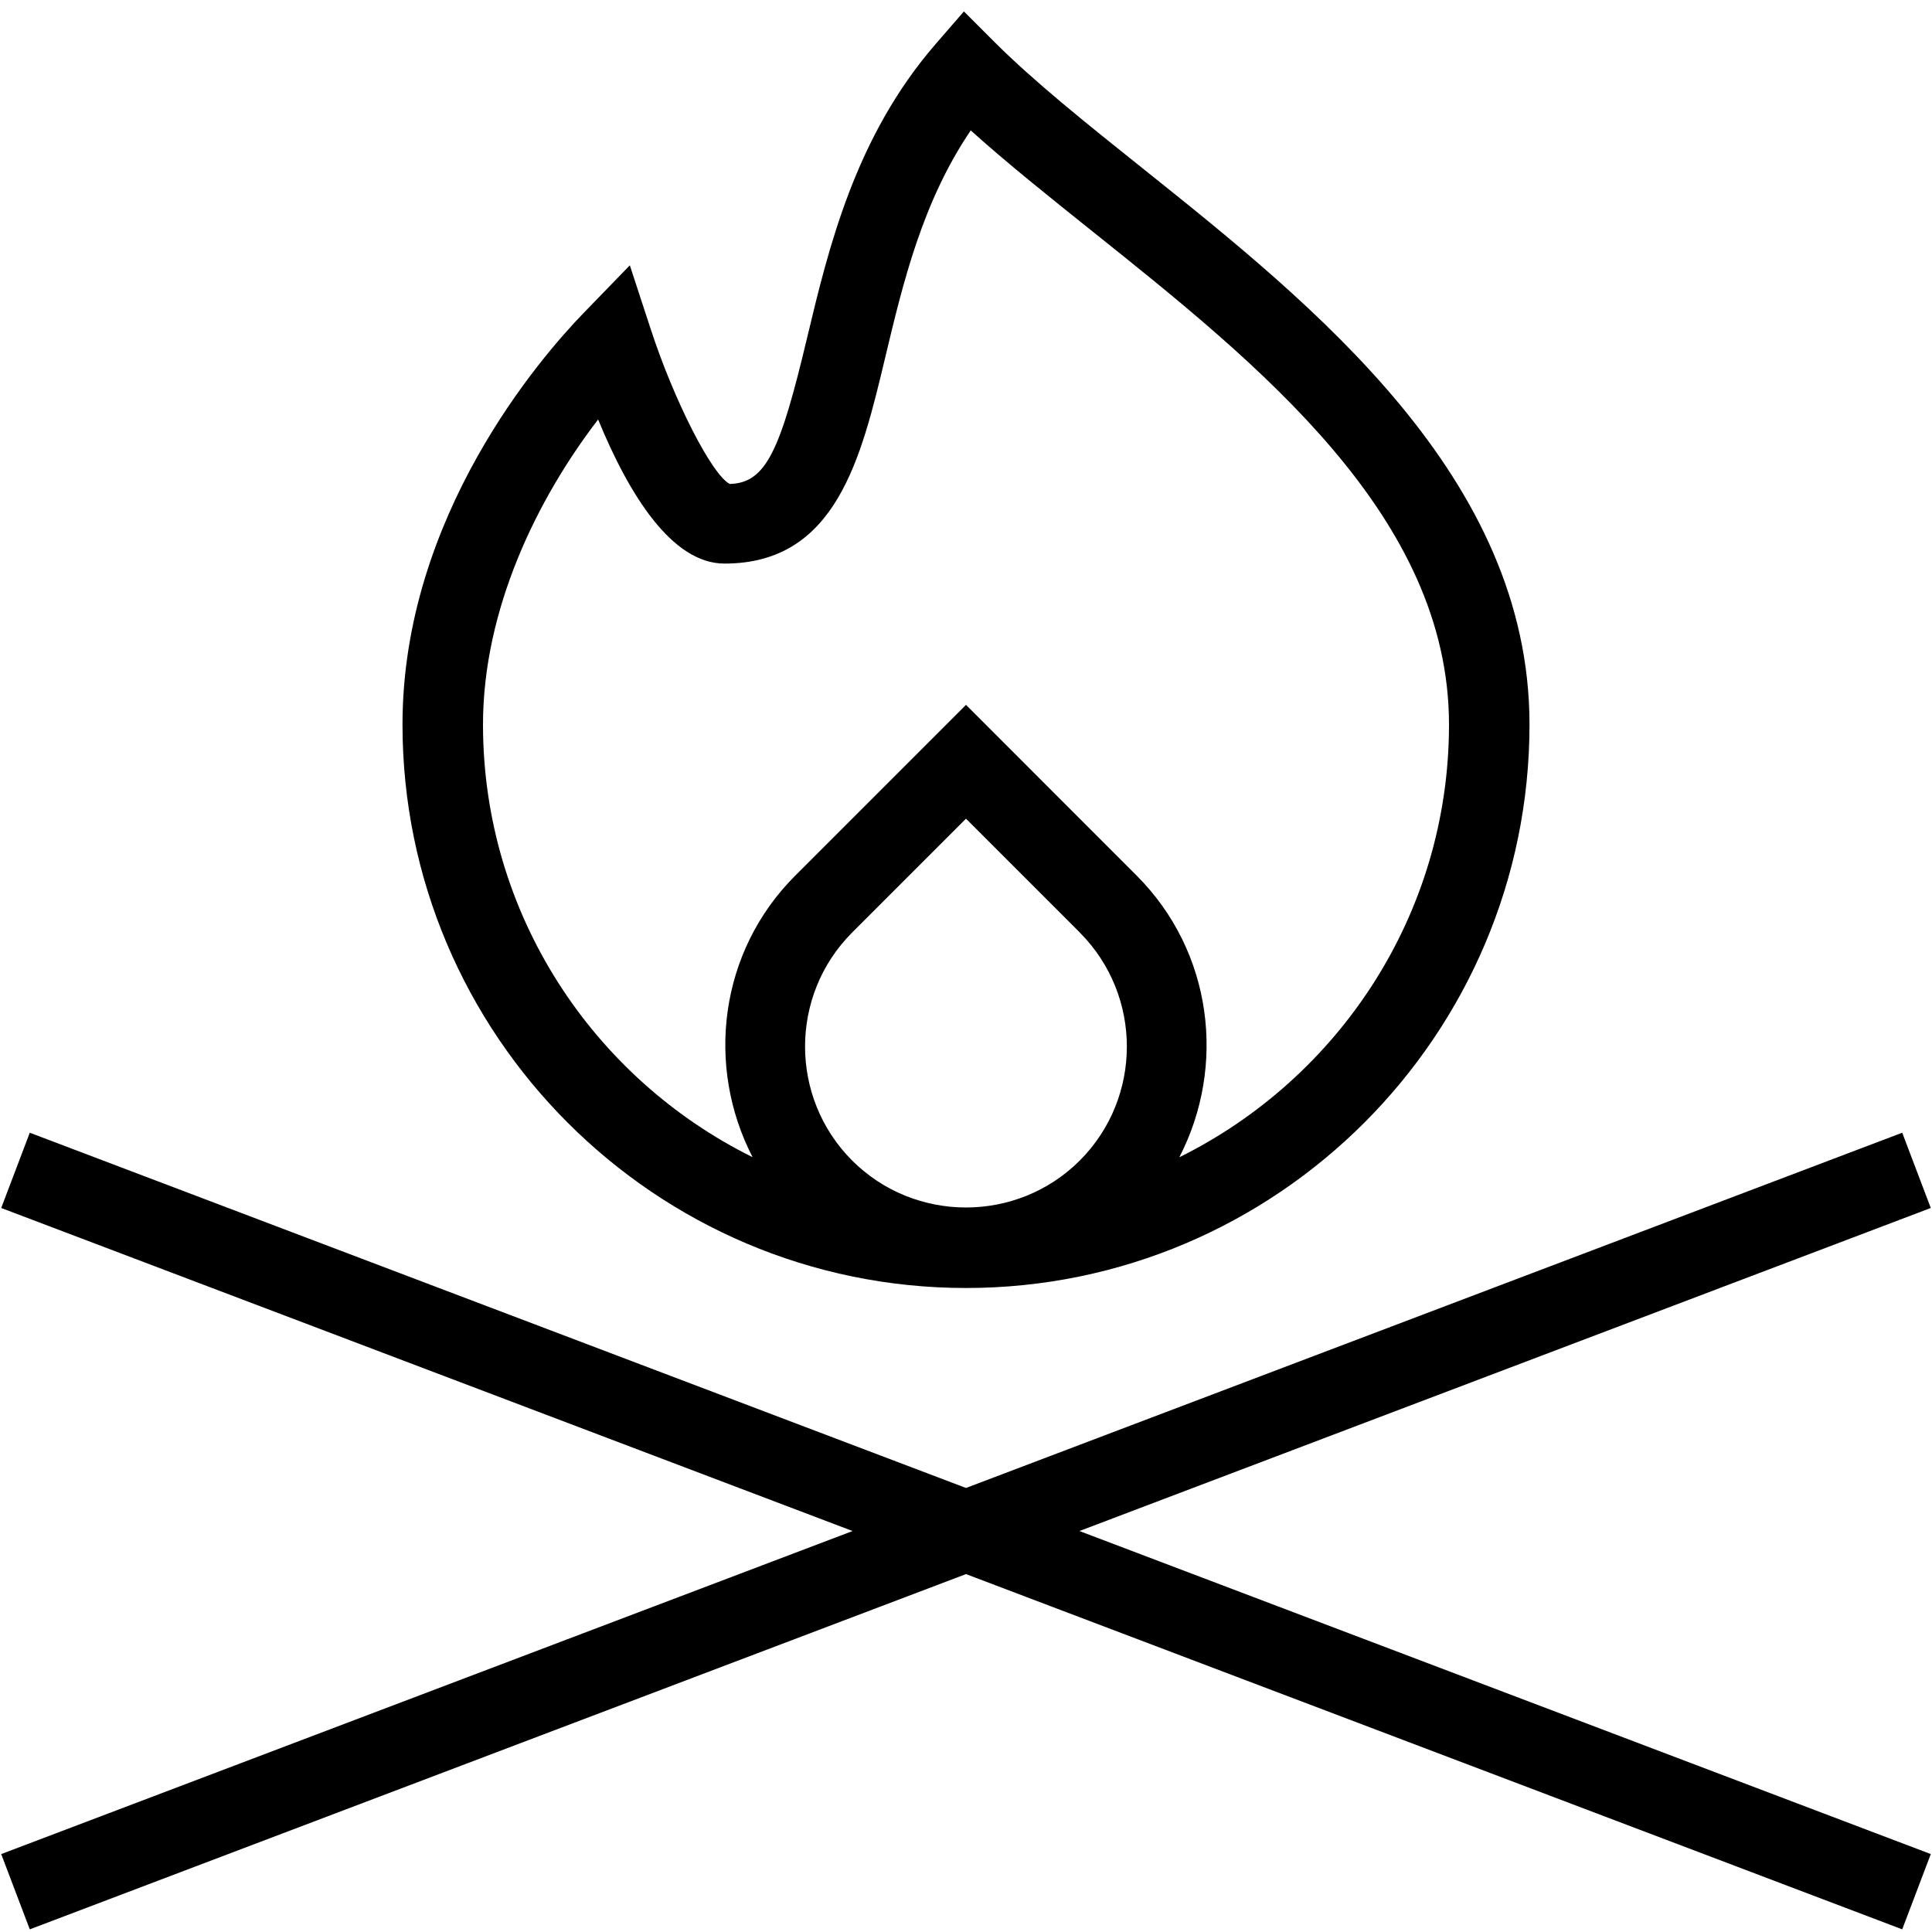 <?xml version="1.0" encoding="UTF-8"?>
<svg xmlns="http://www.w3.org/2000/svg" id="Layer_1" data-name="Layer 1" viewBox="0 0 24 24">
  <path d="m13.409,19.019l10.576,4.013-.355.935-11.63-4.413L.37,23.967l-.355-.935,10.576-4.013L.015,15.006l.355-.935,11.63,4.413,11.63-4.413.355.935-10.576,4.013ZM5,9c0-2.588,1.72-4.565,2.247-5.109l.577-.595.258.788c.292.895.761,1.814.983,1.928.453-.012.628-.417.96-1.811.266-1.112.595-2.497,1.597-3.653l.352-.406.38.38c.491.491,1.142,1.011,1.83,1.561,2.146,1.715,4.816,3.85,4.816,6.917,0,3.86-3.141,7-7,7s-7-3.14-7-7Zm8.414,2.584l-1.414-1.414-1.415,1.415c-.779.78-.779,2.05,0,2.831.78.779,2.051.778,2.829,0,.779-.78.779-2.05,0-2.831Zm-7.414-2.584c0,2.356,1.368,4.394,3.349,5.375-.584-1.13-.417-2.551.529-3.497l2.122-2.122,2.121,2.122c.945.947,1.113,2.368.529,3.498,1.981-.981,3.35-3.018,3.35-5.375,0-2.587-2.359-4.473-4.441-6.136-.537-.43-1.052-.841-1.5-1.245-.601.885-.843,1.902-1.061,2.814-.301,1.262-.611,2.567-1.998,2.567-.653,0-1.185-.853-1.57-1.79-.761.991-1.43,2.363-1.43,3.79Z"/>
</svg>
